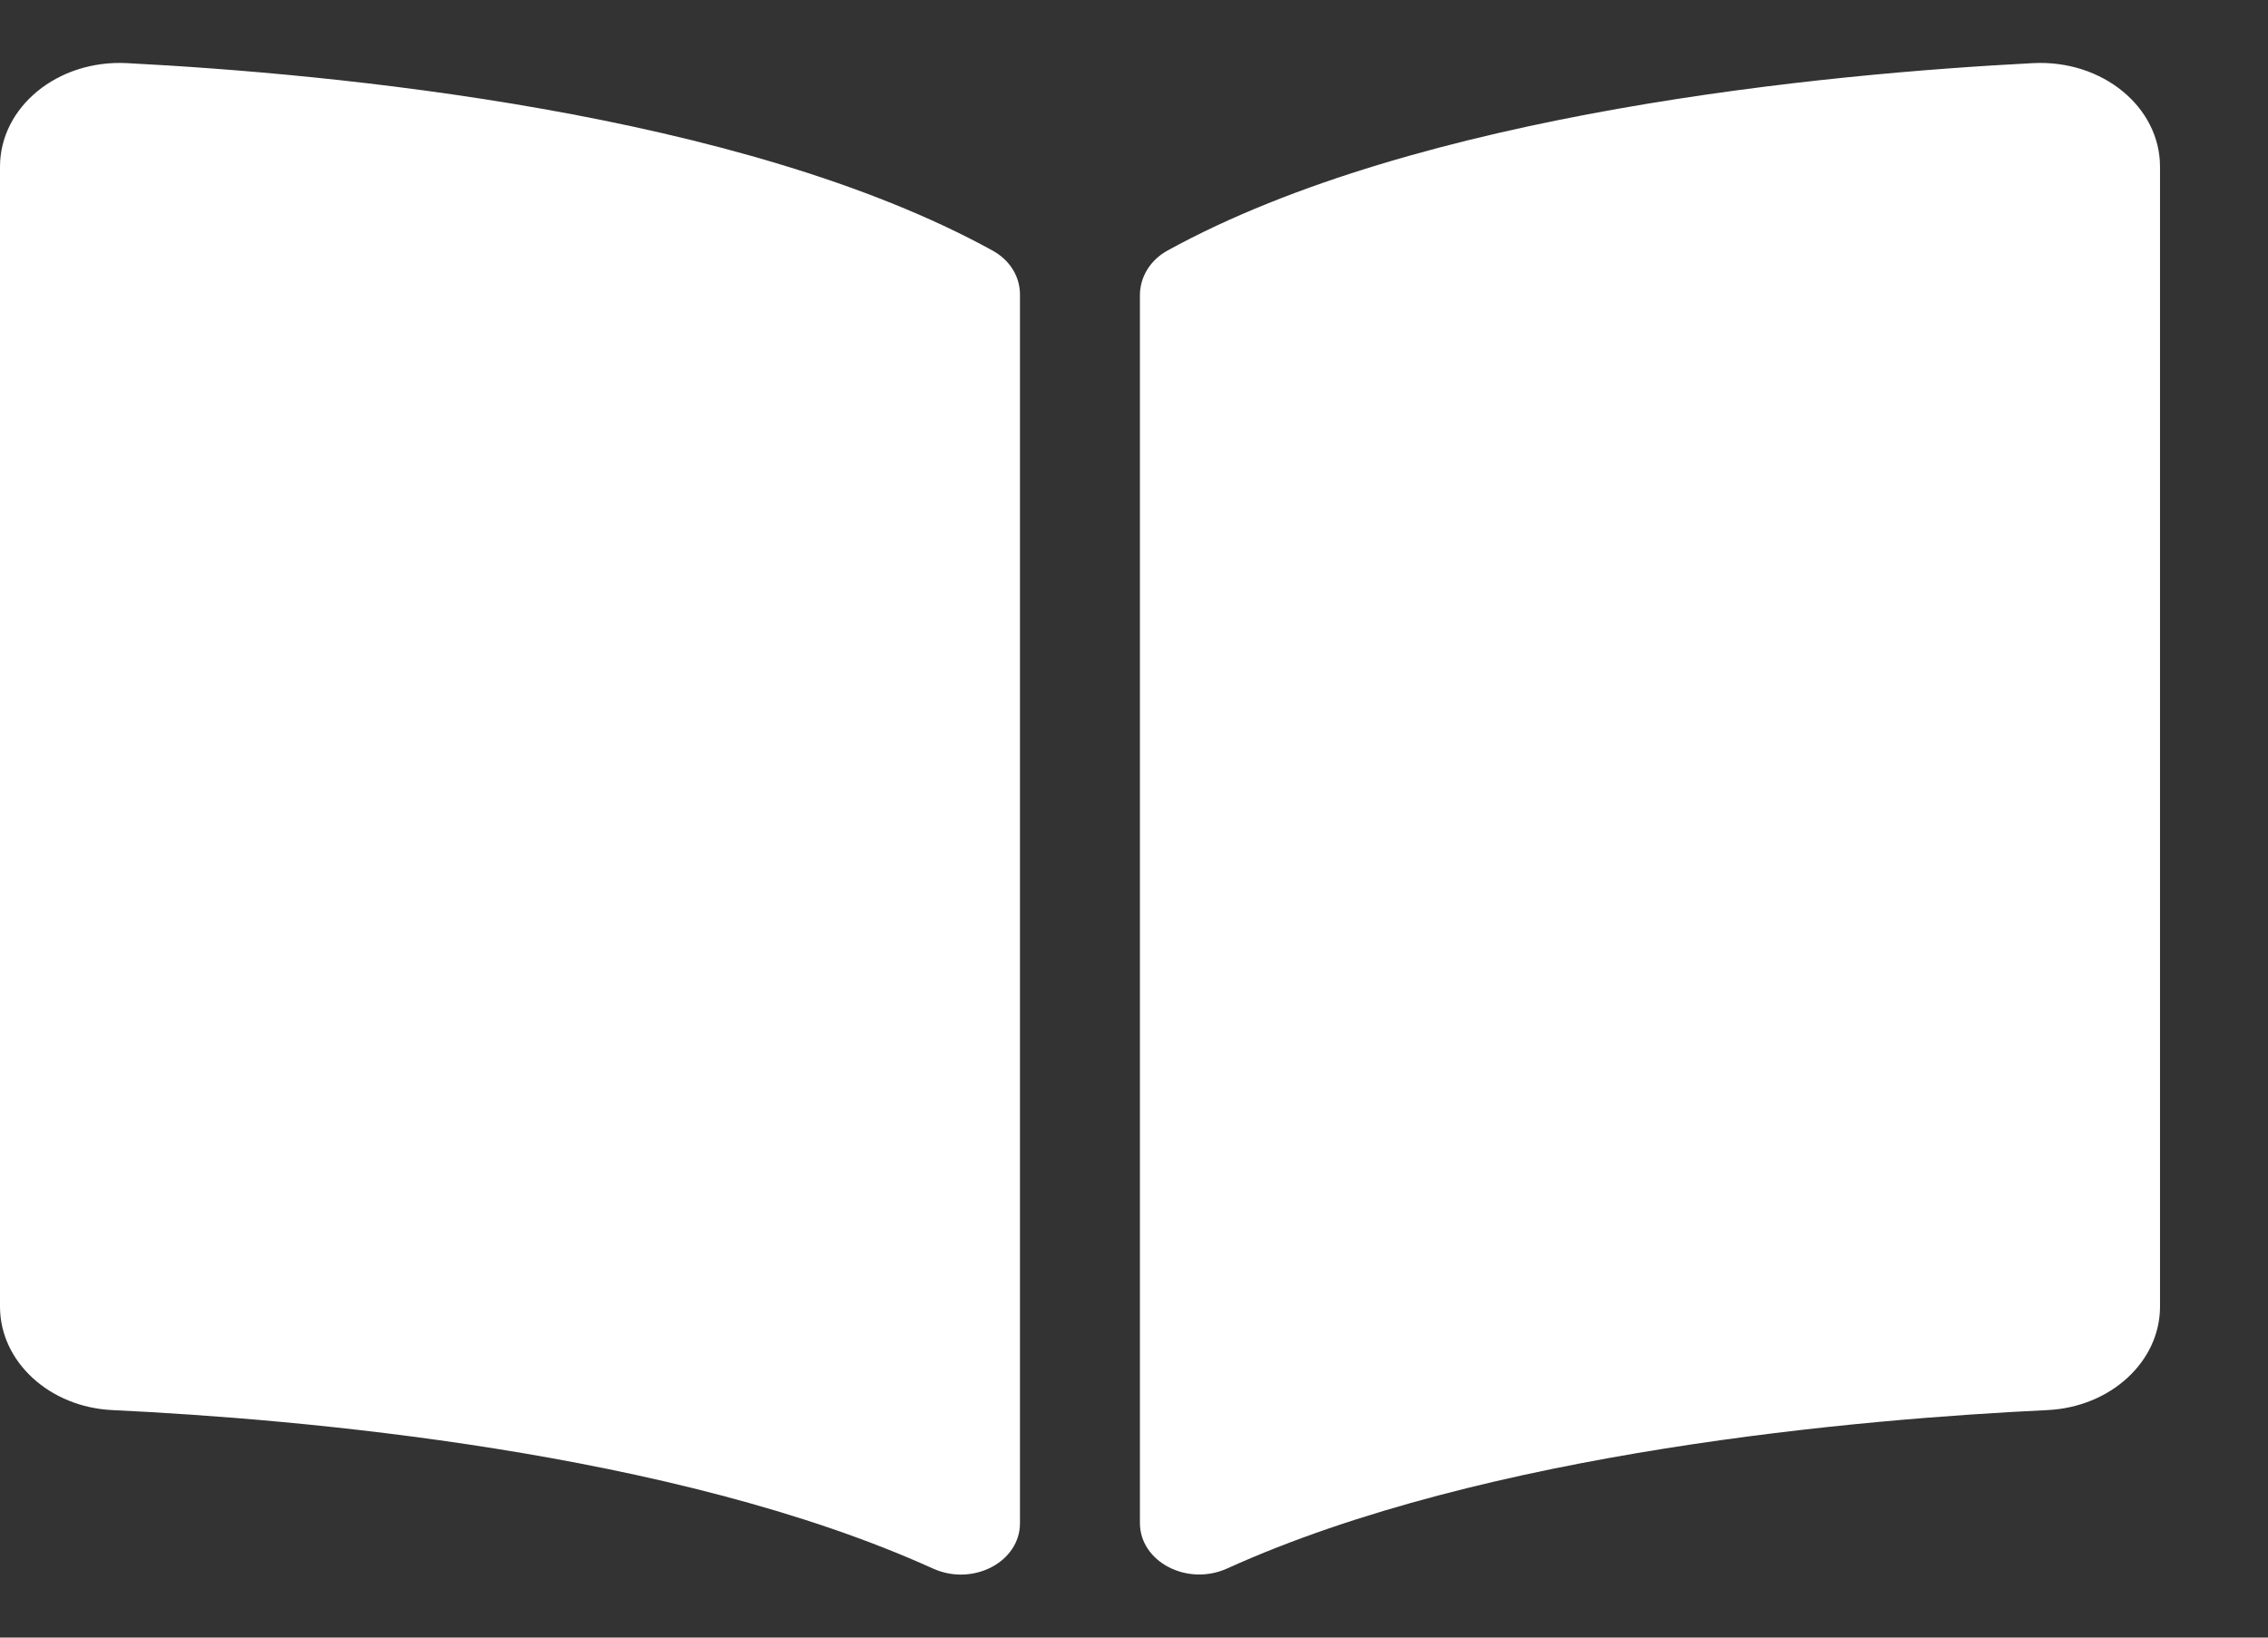 <svg width="18" height="13" viewBox="0 0 18 13" fill="none" xmlns="http://www.w3.org/2000/svg">
<rect x="0" y="0" width="18" height="13" fill="#333333" stroke="none"/>
<path d="M16.138 0.501C14.507 0.585 11.265 0.888 9.264 1.99C9.126 2.067 9.047 2.202 9.047 2.343V12.09C9.047 12.399 9.423 12.595 9.74 12.451C11.799 11.518 14.777 11.264 16.249 11.194C16.752 11.17 17.143 10.808 17.143 10.373V1.324C17.143 0.849 16.686 0.474 16.138 0.501ZM7.879 1.99C5.878 0.888 2.636 0.585 1.005 0.501C0.457 0.474 0 0.849 0 1.324V10.373C0 10.808 0.391 11.171 0.893 11.194C2.366 11.264 5.346 11.519 7.405 12.452C7.721 12.595 8.095 12.4 8.095 12.092V2.338C8.095 2.197 8.017 2.067 7.879 1.99Z" fill="white"/>
</svg>

